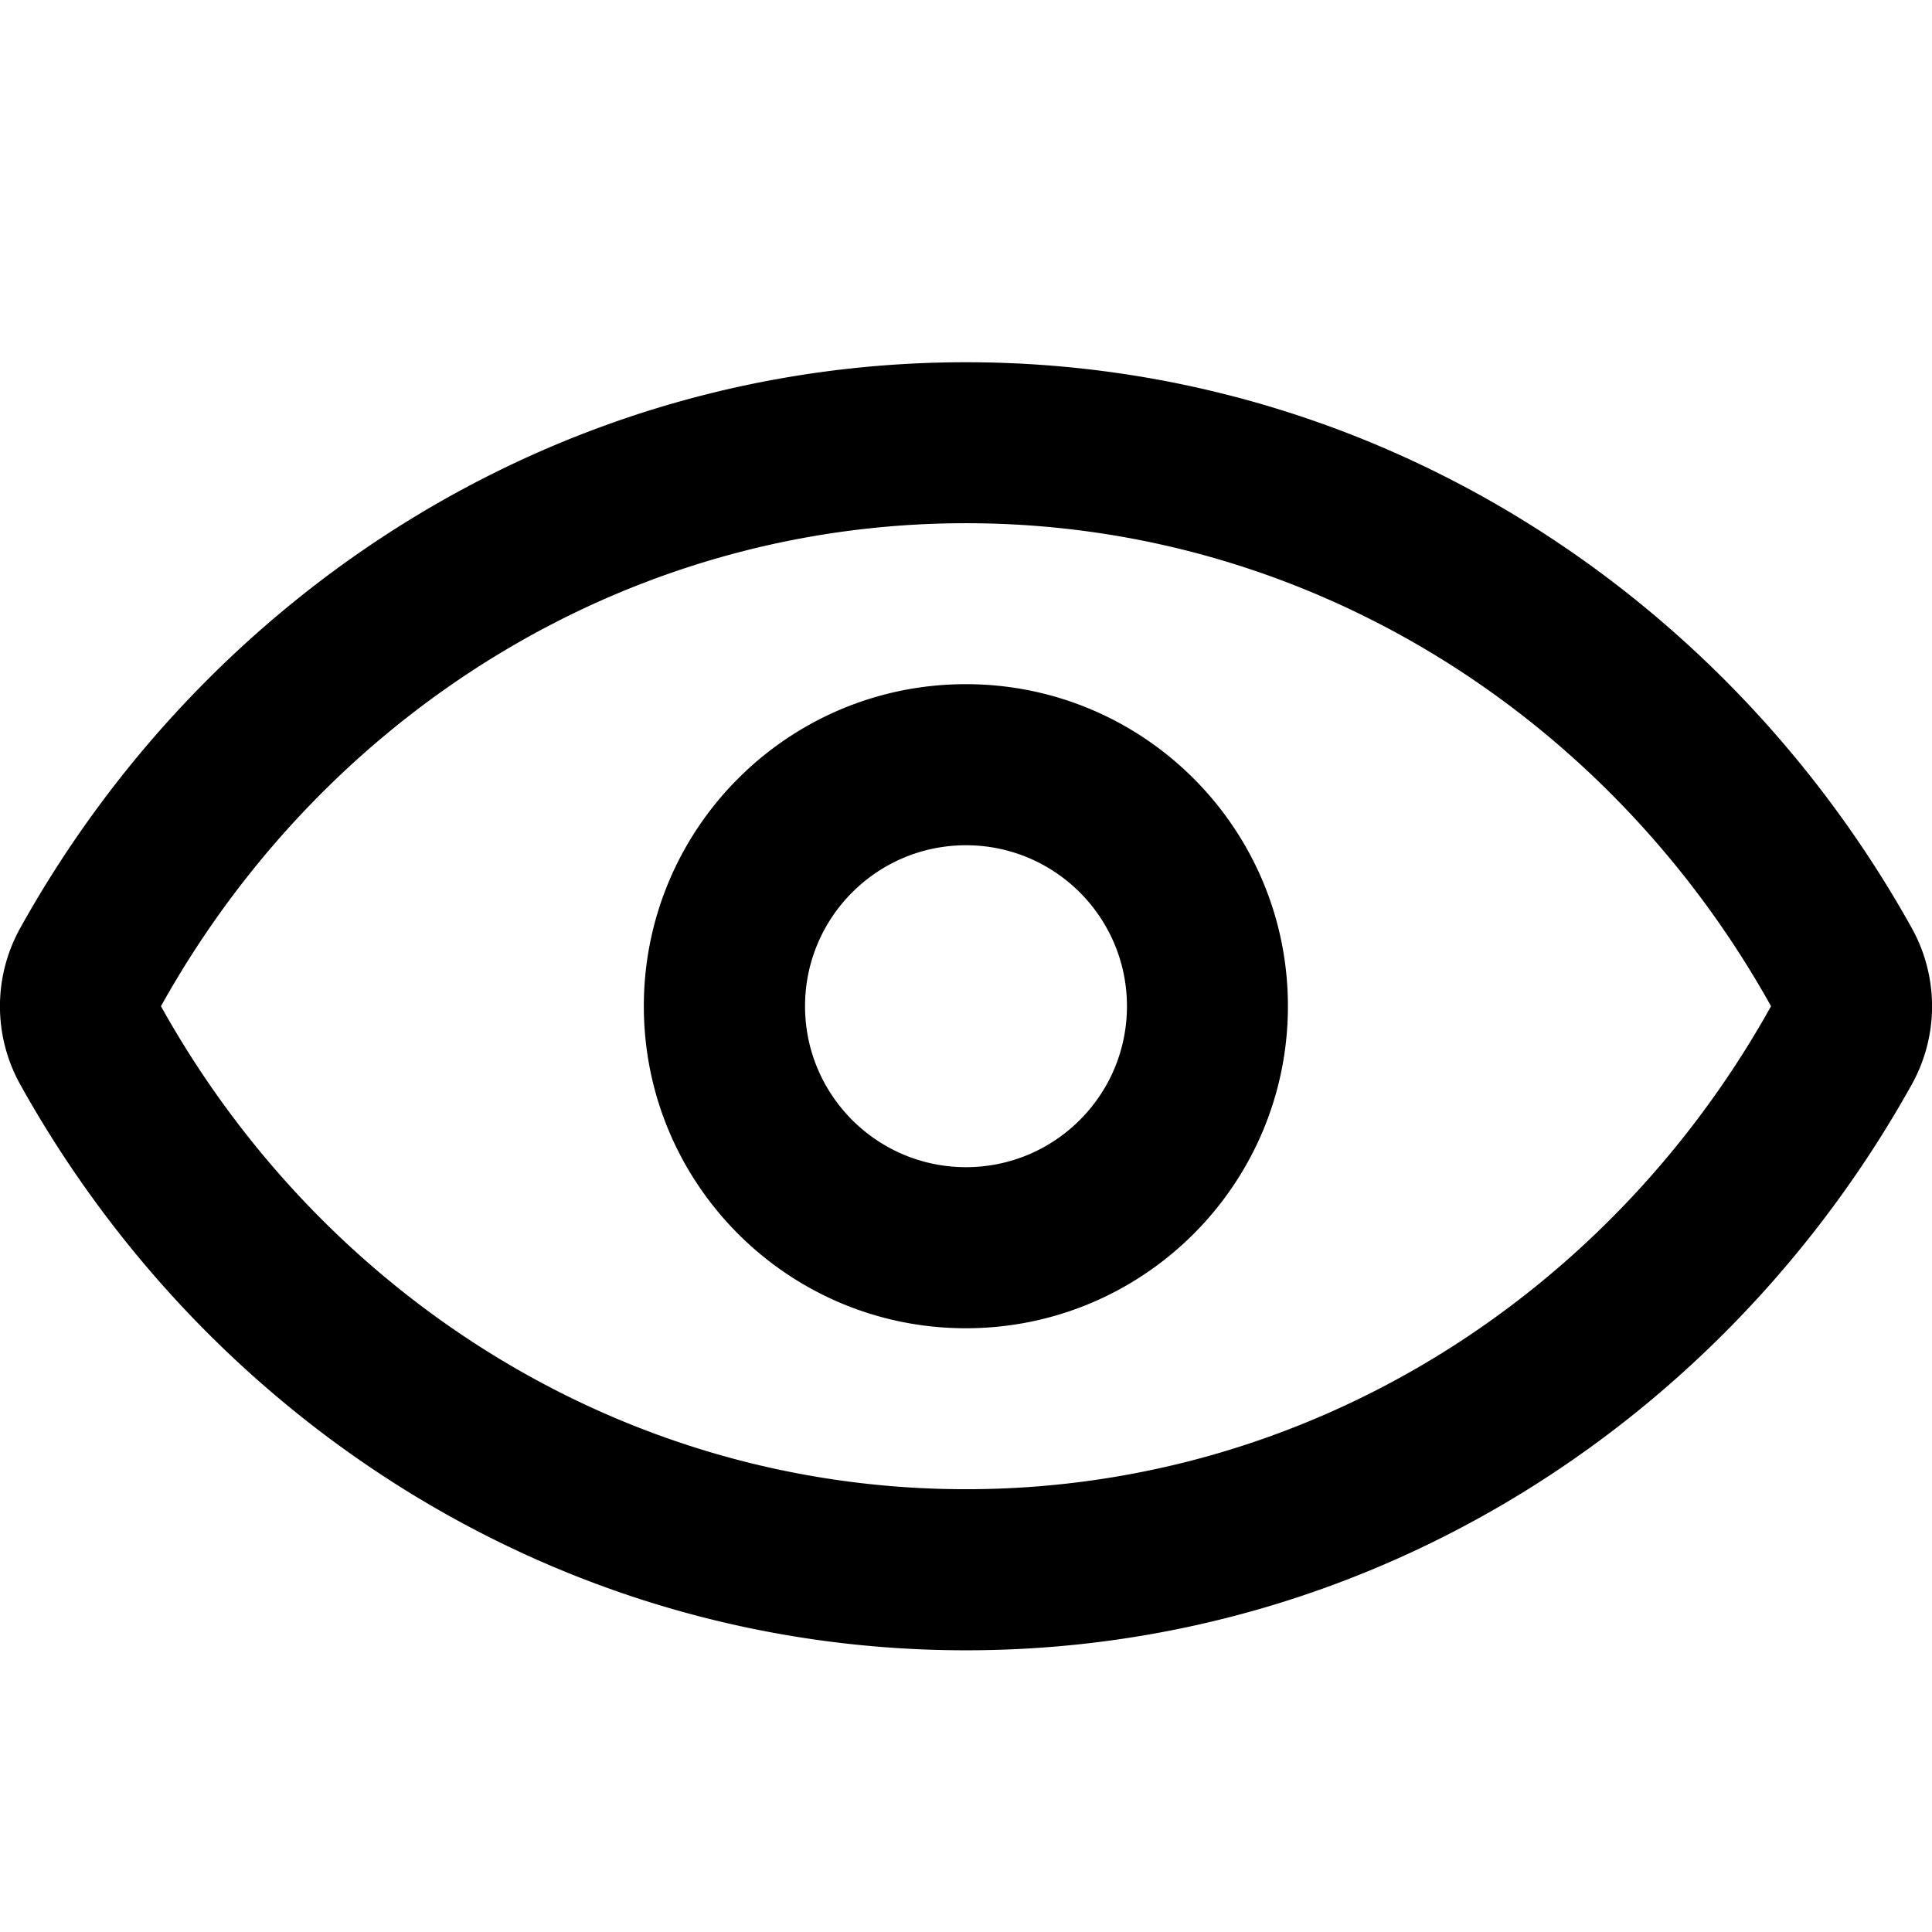 <svg width="16" height="16" xmlns="http://www.w3.org/2000/svg"><path fill-rule="evenodd" clip-rule="evenodd" d="M15.832 7.685a1.333 1.333 0 010 1.297c-1.548 2.781-4.462 4.685-7.832 4.685-3.37 0-6.284-1.904-7.832-4.685a1.333 1.333 0 010-1.297C1.716 4.904 4.63 3 8 3c3.369 0 6.284 1.904 7.832 4.685zM8 4.333c2.849 0 5.336 1.609 6.667 4-1.331 2.391-3.818 4-6.667 4s-5.336-1.609-6.667-4C2.664 5.942 5.151 4.333 8 4.333zm1.333 4c0 .736-.597 1.333-1.333 1.333-.736 0-1.333-.597-1.333-1.333C6.667 7.597 7.264 7 8 7c.736 0 1.333.597 1.333 1.333zm1.333 0c0 1.473-1.194 2.667-2.667 2.667-1.473 0-2.667-1.194-2.667-2.667 0-1.473 1.194-2.667 2.667-2.667 1.473 0 2.667 1.194 2.667 2.667z"/></svg>